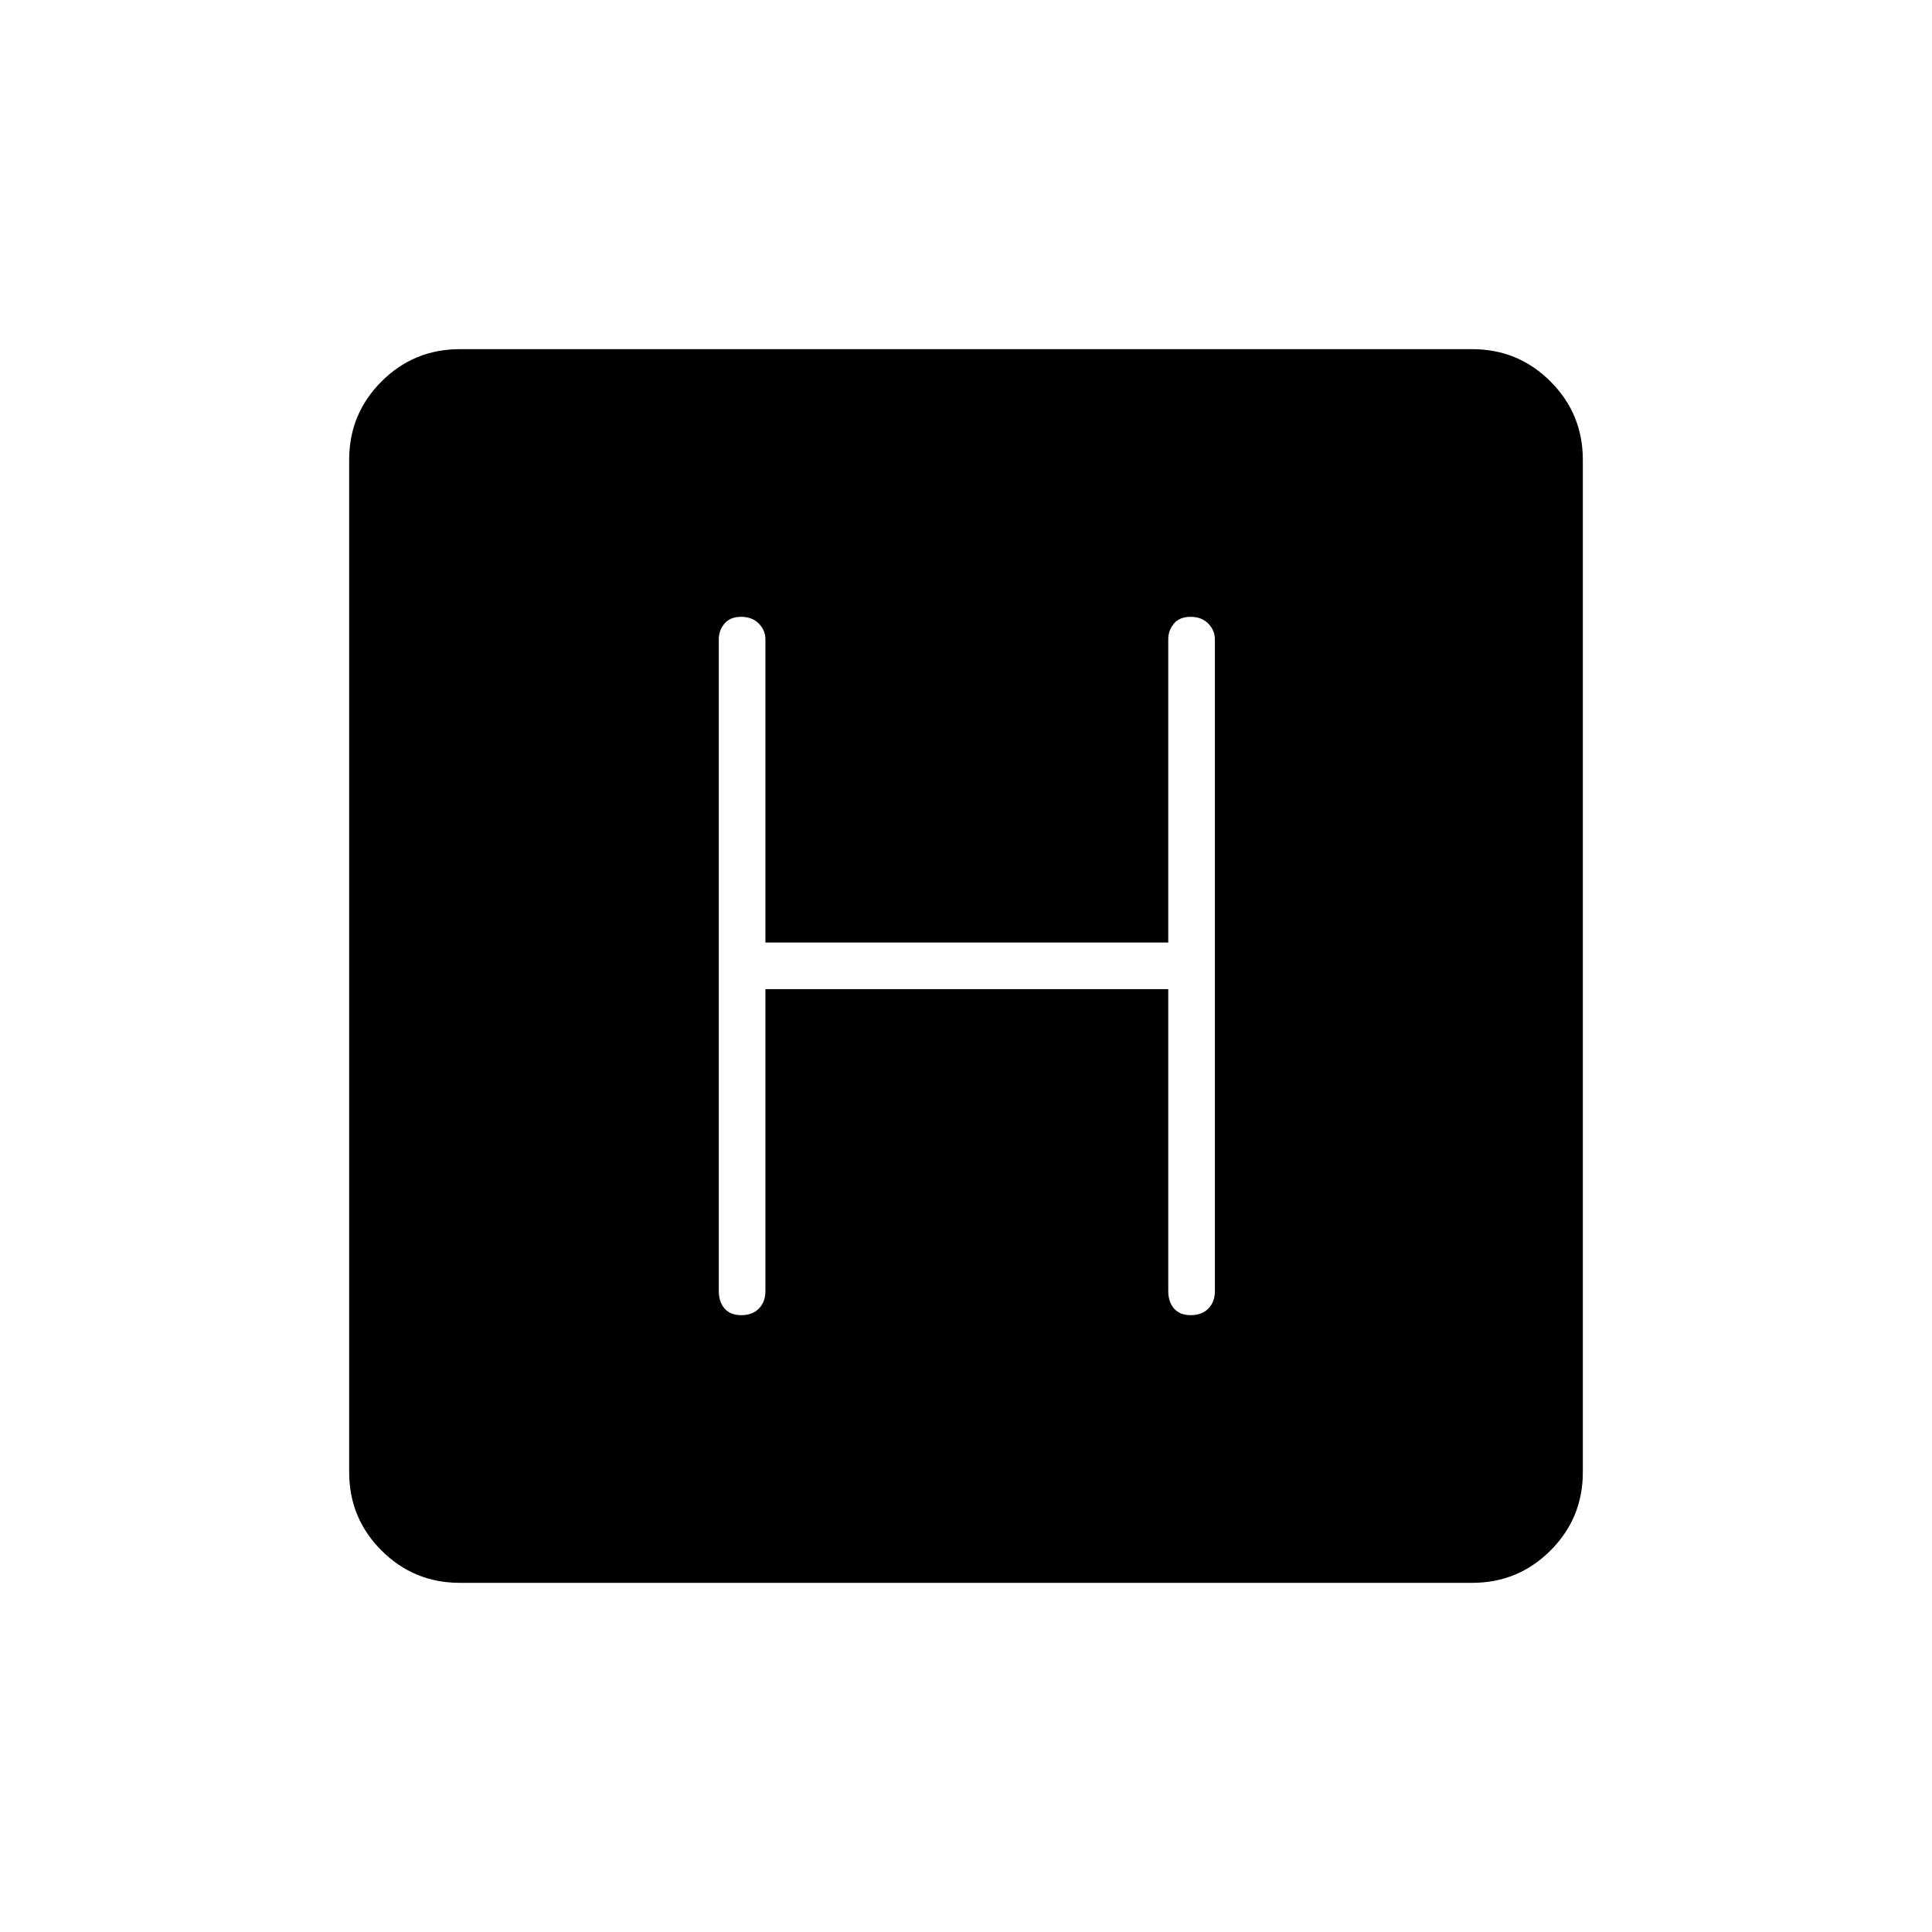 <svg xmlns="http://www.w3.org/2000/svg" height="40" viewBox="0 96 960 960" width="40"><path d="M228.43 882.5q-22.801 0-38.866-16.064Q173.5 850.371 173.5 827.57V324.43q0-22.801 16.064-38.866Q205.629 269.5 228.43 269.5h503.14q22.801 0 38.866 16.064Q786.5 301.629 786.5 324.43v503.14q0 22.801-16.064 38.866Q754.371 882.5 731.57 882.5H228.43Zm151.903-295H580.5v150q0 5.433 2.88 8.717 2.88 3.283 8.334 3.283 5.453 0 8.703-3.283 3.25-3.284 3.25-8.717V413.667q0-4.475-3.297-7.821t-8.75-3.346q-5.453 0-8.287 3.346-2.833 3.346-2.833 7.821v150.666H380.333V413.667q0-4.475-3.297-7.821-3.296-3.346-8.75-3.346-5.453 0-8.286 3.346-2.833 3.346-2.833 7.821V737.5q0 5.433 2.88 8.717 2.88 3.283 8.333 3.283t8.703-3.283q3.25-3.284 3.25-8.717v-150Z"/></svg>
